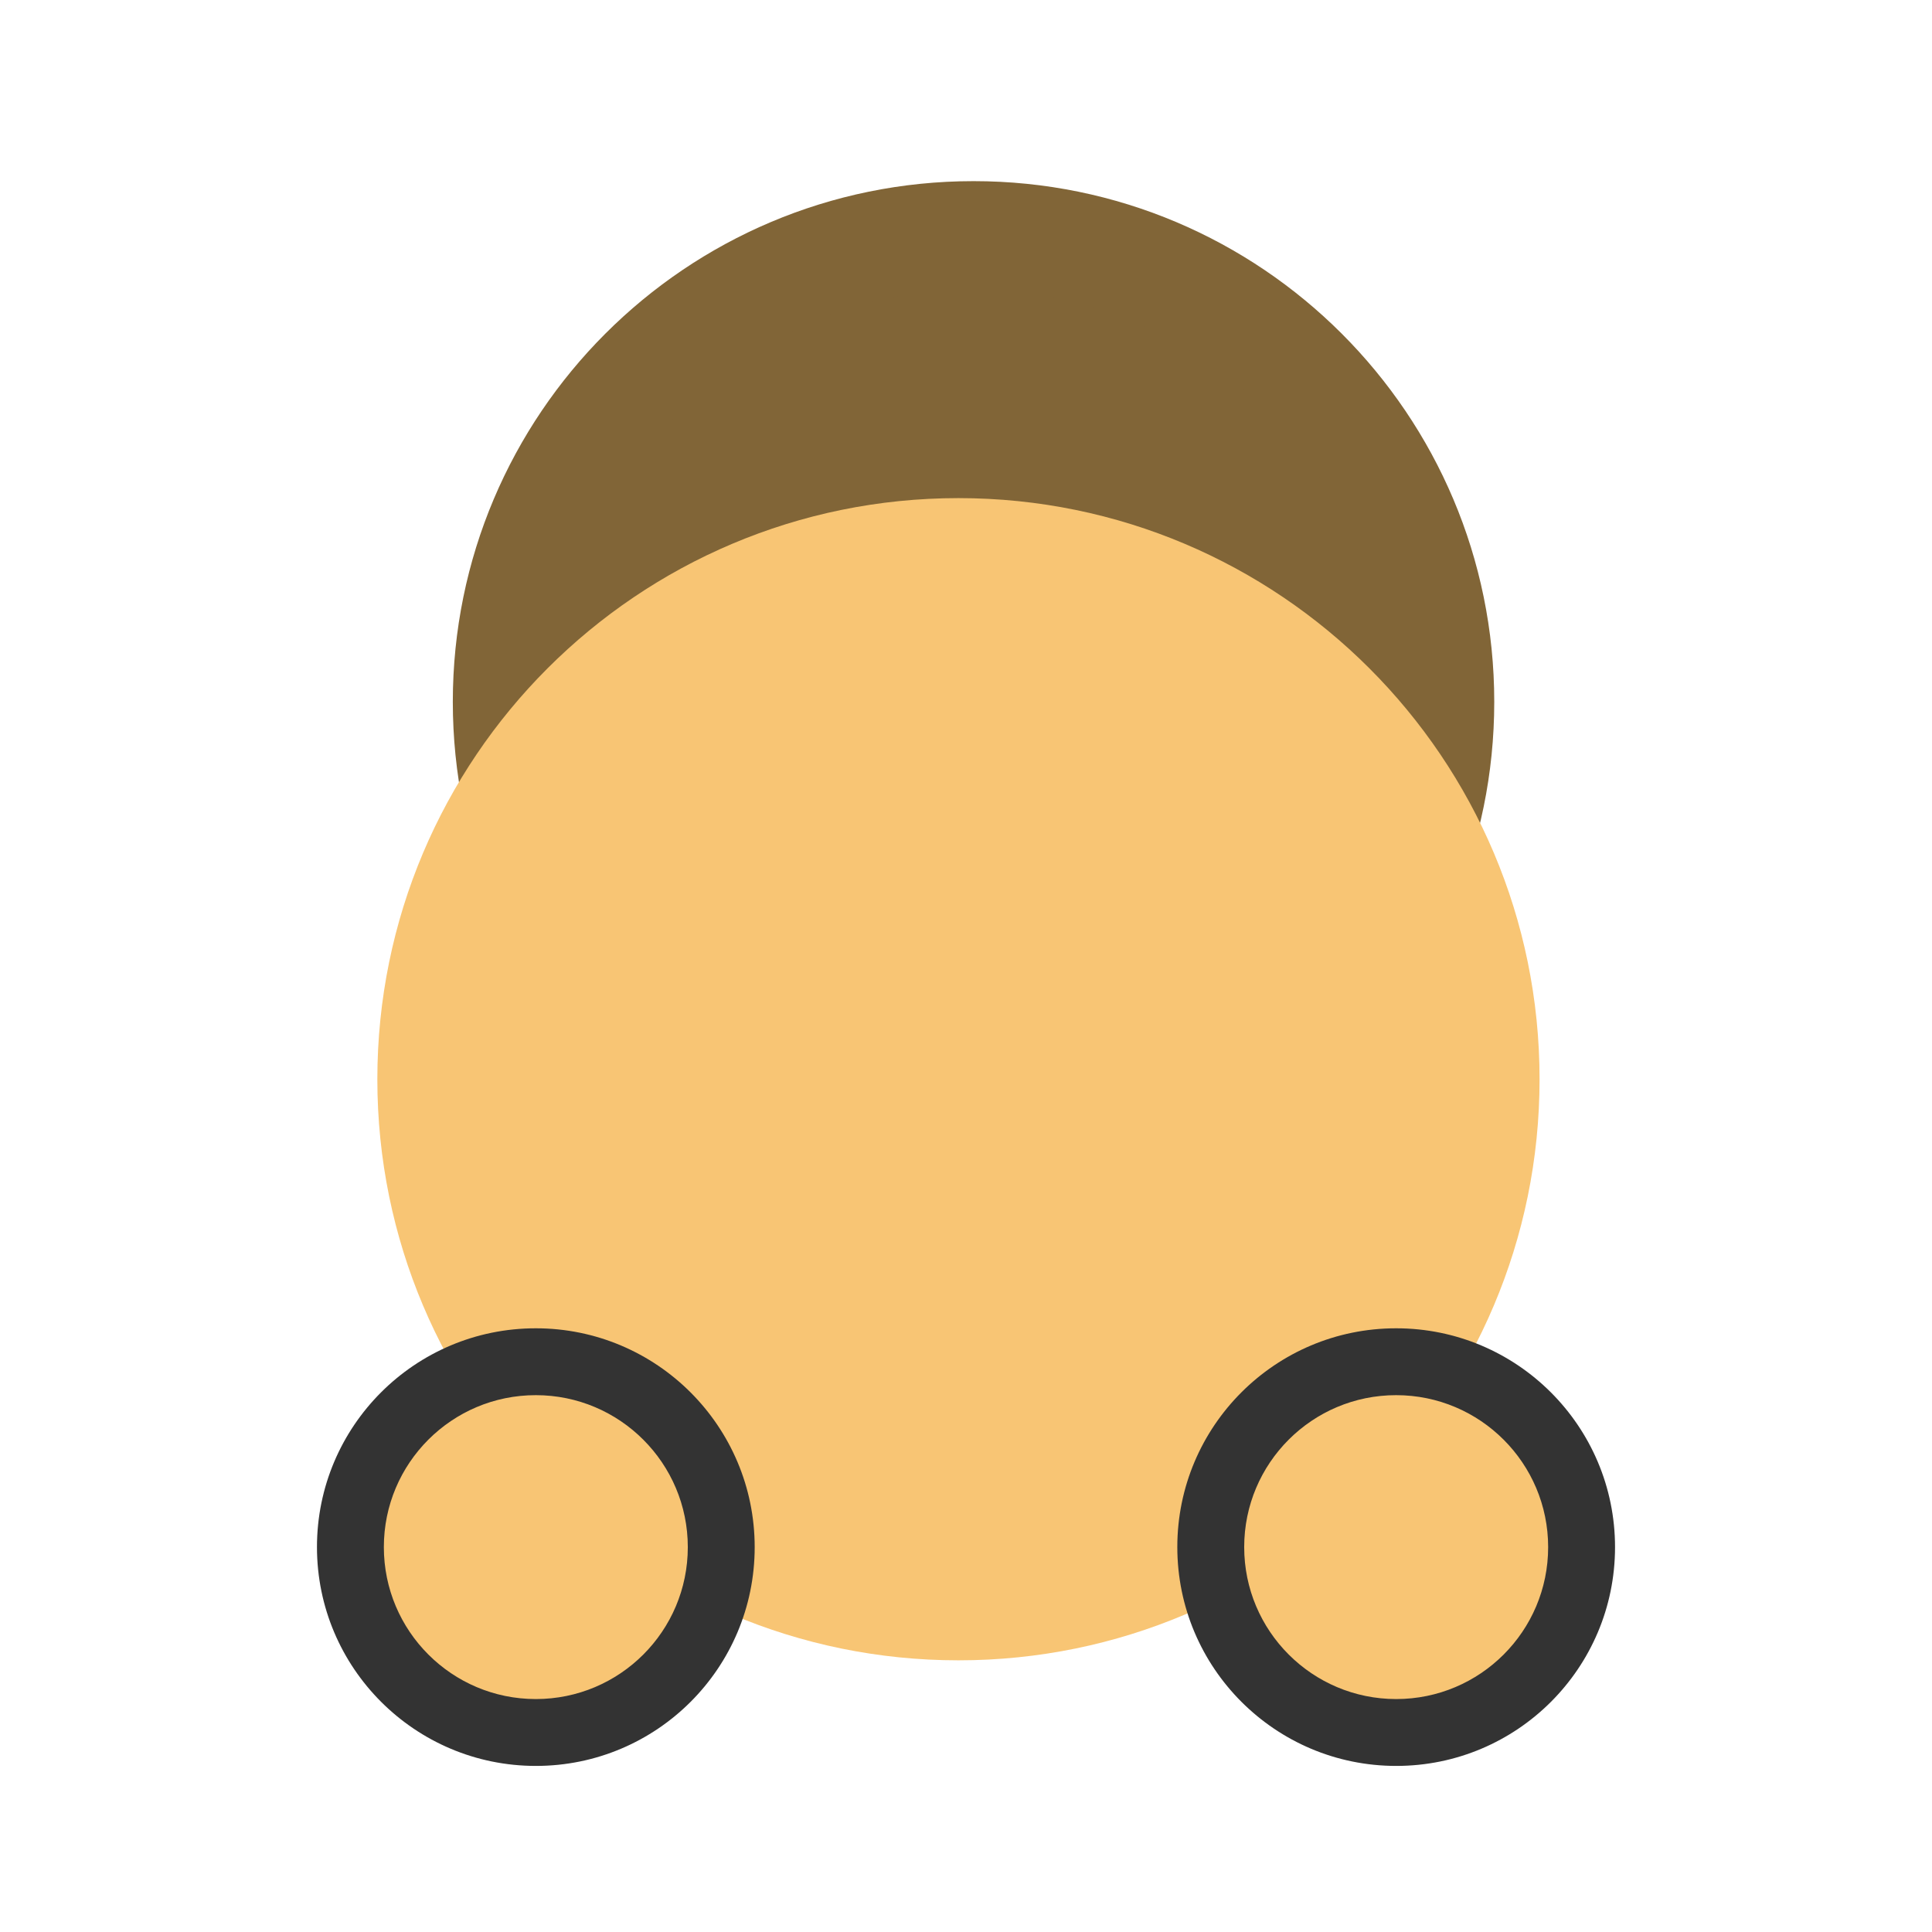 <svg width="128" height="128" viewBox="0 0 128 128" fill="none" xmlns="http://www.w3.org/2000/svg">
<path d="M33.58 46.501C33.58 63.577 47.423 77.419 64.499 77.419C81.575 77.418 95.418 63.575 95.418 46.499C95.418 29.423 81.575 15.581 64.499 15.581C47.423 15.582 33.58 29.425 33.58 46.501Z" fill="#816537"/>
<path fill-rule="evenodd" clip-rule="evenodd" d="M91.838 46.499C91.838 31.4 79.598 19.161 64.499 19.161C49.4 19.162 37.16 31.402 37.16 46.501C37.16 61.6 49.4 73.839 64.499 73.839C79.598 73.838 91.838 61.598 91.838 46.499ZM64.499 12.001C83.552 12.001 98.998 27.446 98.998 46.499C98.998 65.552 83.552 80.998 64.499 80.999C45.446 80.999 30 65.554 30 46.501C30 27.448 45.446 12.002 64.499 12.001Z" fill="#816537"/>
<path d="M25 71.503C25 92.766 42.237 110.002 63.5 110.001C84.763 110.001 102 92.763 102 71.5C102 50.237 84.763 33.001 63.5 33.001C42.237 33.002 25 50.24 25 71.503Z" fill="#F8C574"/>
<path d="M23.215 102.497C23.215 109.28 28.715 114.78 35.5 114.782C42.284 114.783 47.784 109.285 47.784 102.502C47.784 95.719 42.284 90.219 35.5 90.217C28.715 90.216 23.215 95.714 23.215 102.497Z" fill="#F8C574"/>
<path fill-rule="evenodd" clip-rule="evenodd" d="M35.5 88.003C43.508 88.004 50 94.496 50 102.503C50 110.509 43.508 116.999 35.5 116.997C27.492 116.995 21 110.503 21 102.497C21 94.49 27.492 88.001 35.5 88.003ZM45.569 102.502C45.569 96.942 41.061 92.434 35.5 92.433C29.939 92.431 25.431 96.938 25.431 102.498C25.431 108.058 29.939 112.566 35.5 112.567C41.061 112.568 45.569 108.062 45.569 102.502Z" fill="#333333"/>
<path d="M80.215 102.497C80.215 109.28 85.715 114.78 92.5 114.782C99.284 114.783 104.784 109.285 104.784 102.502C104.784 95.719 99.284 90.219 92.5 90.217C85.715 90.216 80.215 95.714 80.215 102.497Z" fill="#F8C574"/>
<path fill-rule="evenodd" clip-rule="evenodd" d="M92.5 88.003C100.508 88.004 107 94.496 107 102.503C107 110.509 100.508 116.999 92.5 116.997C84.492 116.995 78 110.503 78 102.497C78 94.49 84.492 88.001 92.5 88.003ZM102.569 102.502C102.569 96.942 98.061 92.434 92.5 92.433C86.939 92.431 82.431 96.938 82.431 102.498C82.431 108.058 86.939 112.566 92.5 112.567C98.061 112.568 102.569 108.062 102.569 102.502Z" fill="#333333"/>
</svg>
